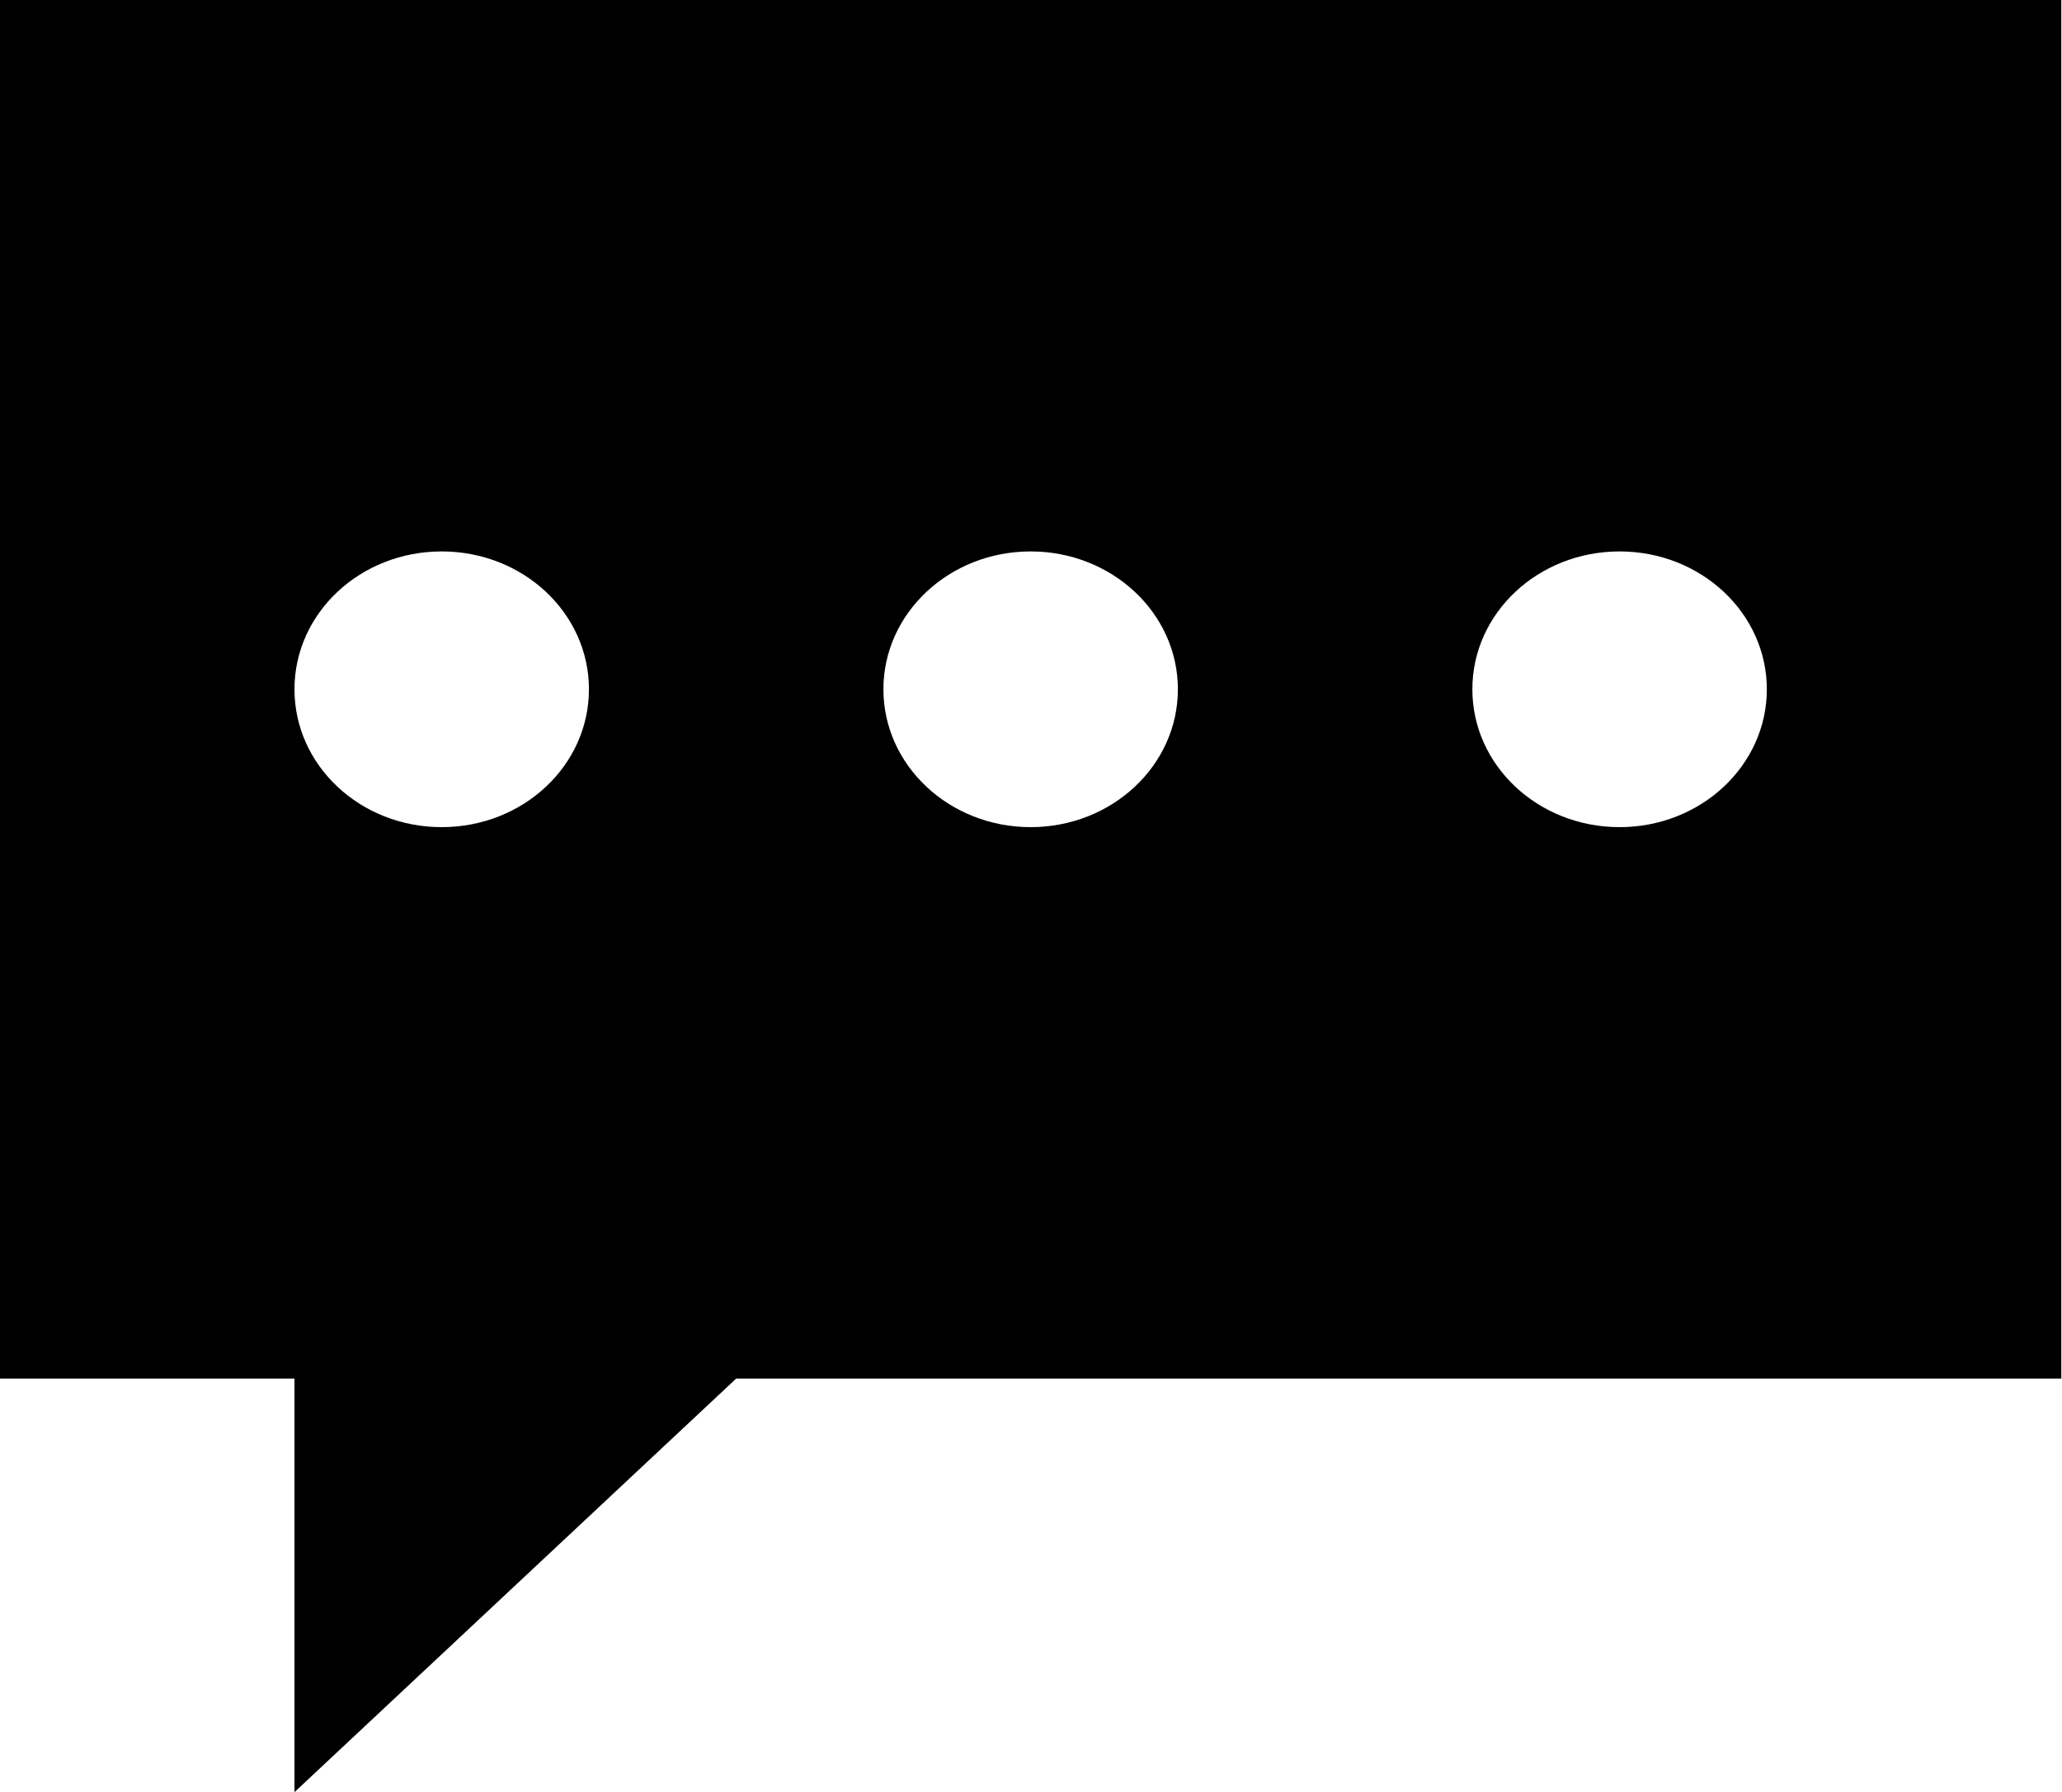 <?xml version="1.0" standalone="no"?><!DOCTYPE svg PUBLIC "-//W3C//DTD SVG 1.1//EN" "http://www.w3.org/Graphics/SVG/1.1/DTD/svg11.dtd"><svg t="1724153244597" class="icon" viewBox="0 0 1178 1024" version="1.1" xmlns="http://www.w3.org/2000/svg" p-id="4727" data-darkreader-inline-fill="" xmlns:xlink="http://www.w3.org/1999/xlink" width="147.25" height="128"><path d="M1177.6 0 1177.6 787.692 420.571 787.692 168.229 1024 168.229 787.692 0 787.692 0 0 1177.6 0 1177.6 0ZM925.257 472.615C971.688 472.615 1009.371 437.406 1009.371 393.846 1009.371 350.287 971.688 315.077 925.257 315.077 878.742 315.077 841.143 350.287 841.143 393.846 841.143 437.406 878.742 472.615 925.257 472.615L925.257 472.615ZM588.8 472.615C635.231 472.615 672.914 437.406 672.914 393.846 672.914 350.287 635.231 315.077 588.8 315.077 542.369 315.077 504.686 350.287 504.686 393.846 504.686 437.406 542.369 472.615 588.8 472.615L588.8 472.615ZM252.343 472.615C298.858 472.615 336.457 437.406 336.457 393.846 336.457 350.287 298.858 315.077 252.343 315.077 205.828 315.077 168.229 350.287 168.229 393.846 168.229 437.406 205.828 472.615 252.343 472.615L252.343 472.615Z" fill="currentColor" p-id="4728" data-darkreader-inline-fill="" style="--darkreader-inline-fill: #5a6265;"></path></svg>
